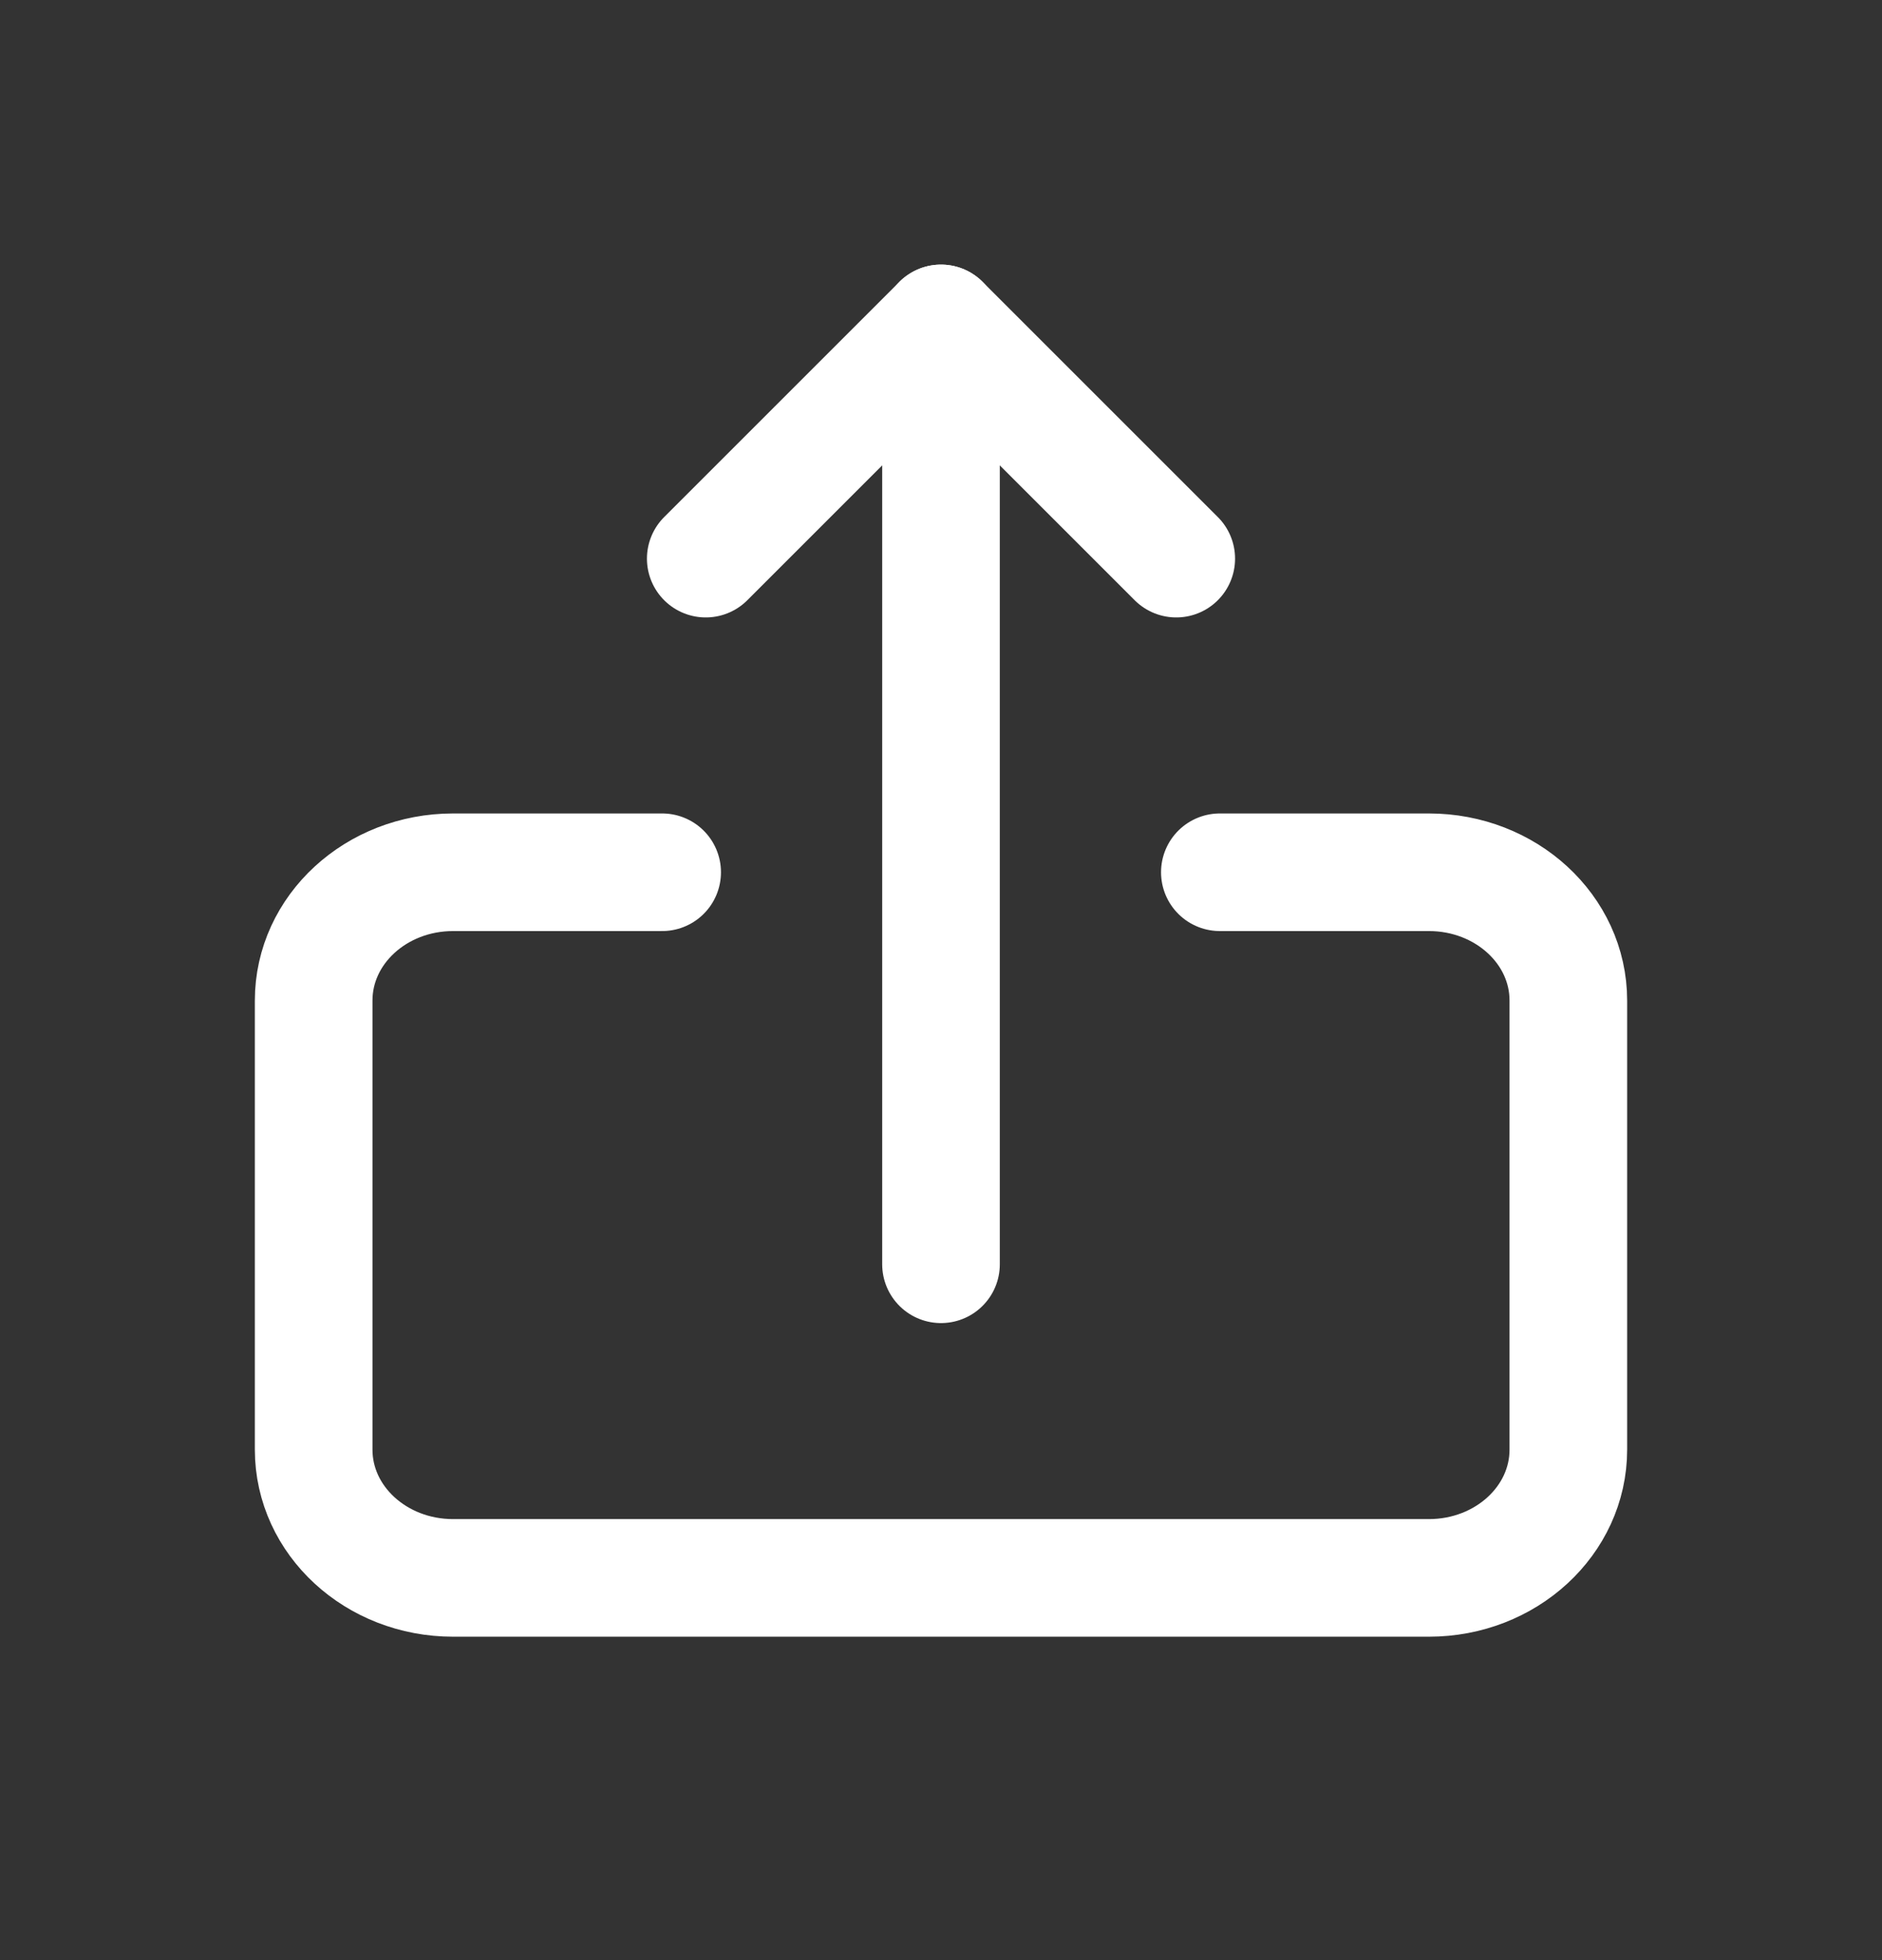 <svg width="24" height="25" viewBox="0 0 24 25" fill="none" xmlns="http://www.w3.org/2000/svg">
<rect x="0" y="0" width="24" height="25" fill="#333333" stroke="none"/>
<path d="M12 16.125V4.125" stroke="white" stroke-width="1.5" stroke-linecap="round" stroke-linejoin="round"/>
<path d="M15 7.125L12 4.125L9 7.125" stroke="white" stroke-width="1.5" stroke-linecap="round" stroke-linejoin="round"/>
<path d="M8.444 11.125H5.778C4.796 11.125 4 11.857 4 12.761V18.489C4 19.393 4.796 20.125 5.778 20.125H18.222C19.204 20.125 20 19.393 20 18.489V12.761C20 11.857 19.204 11.125 18.222 11.125H15.556" stroke="white" stroke-width="1.5" stroke-linecap="round" stroke-linejoin="round"/>
</svg>
